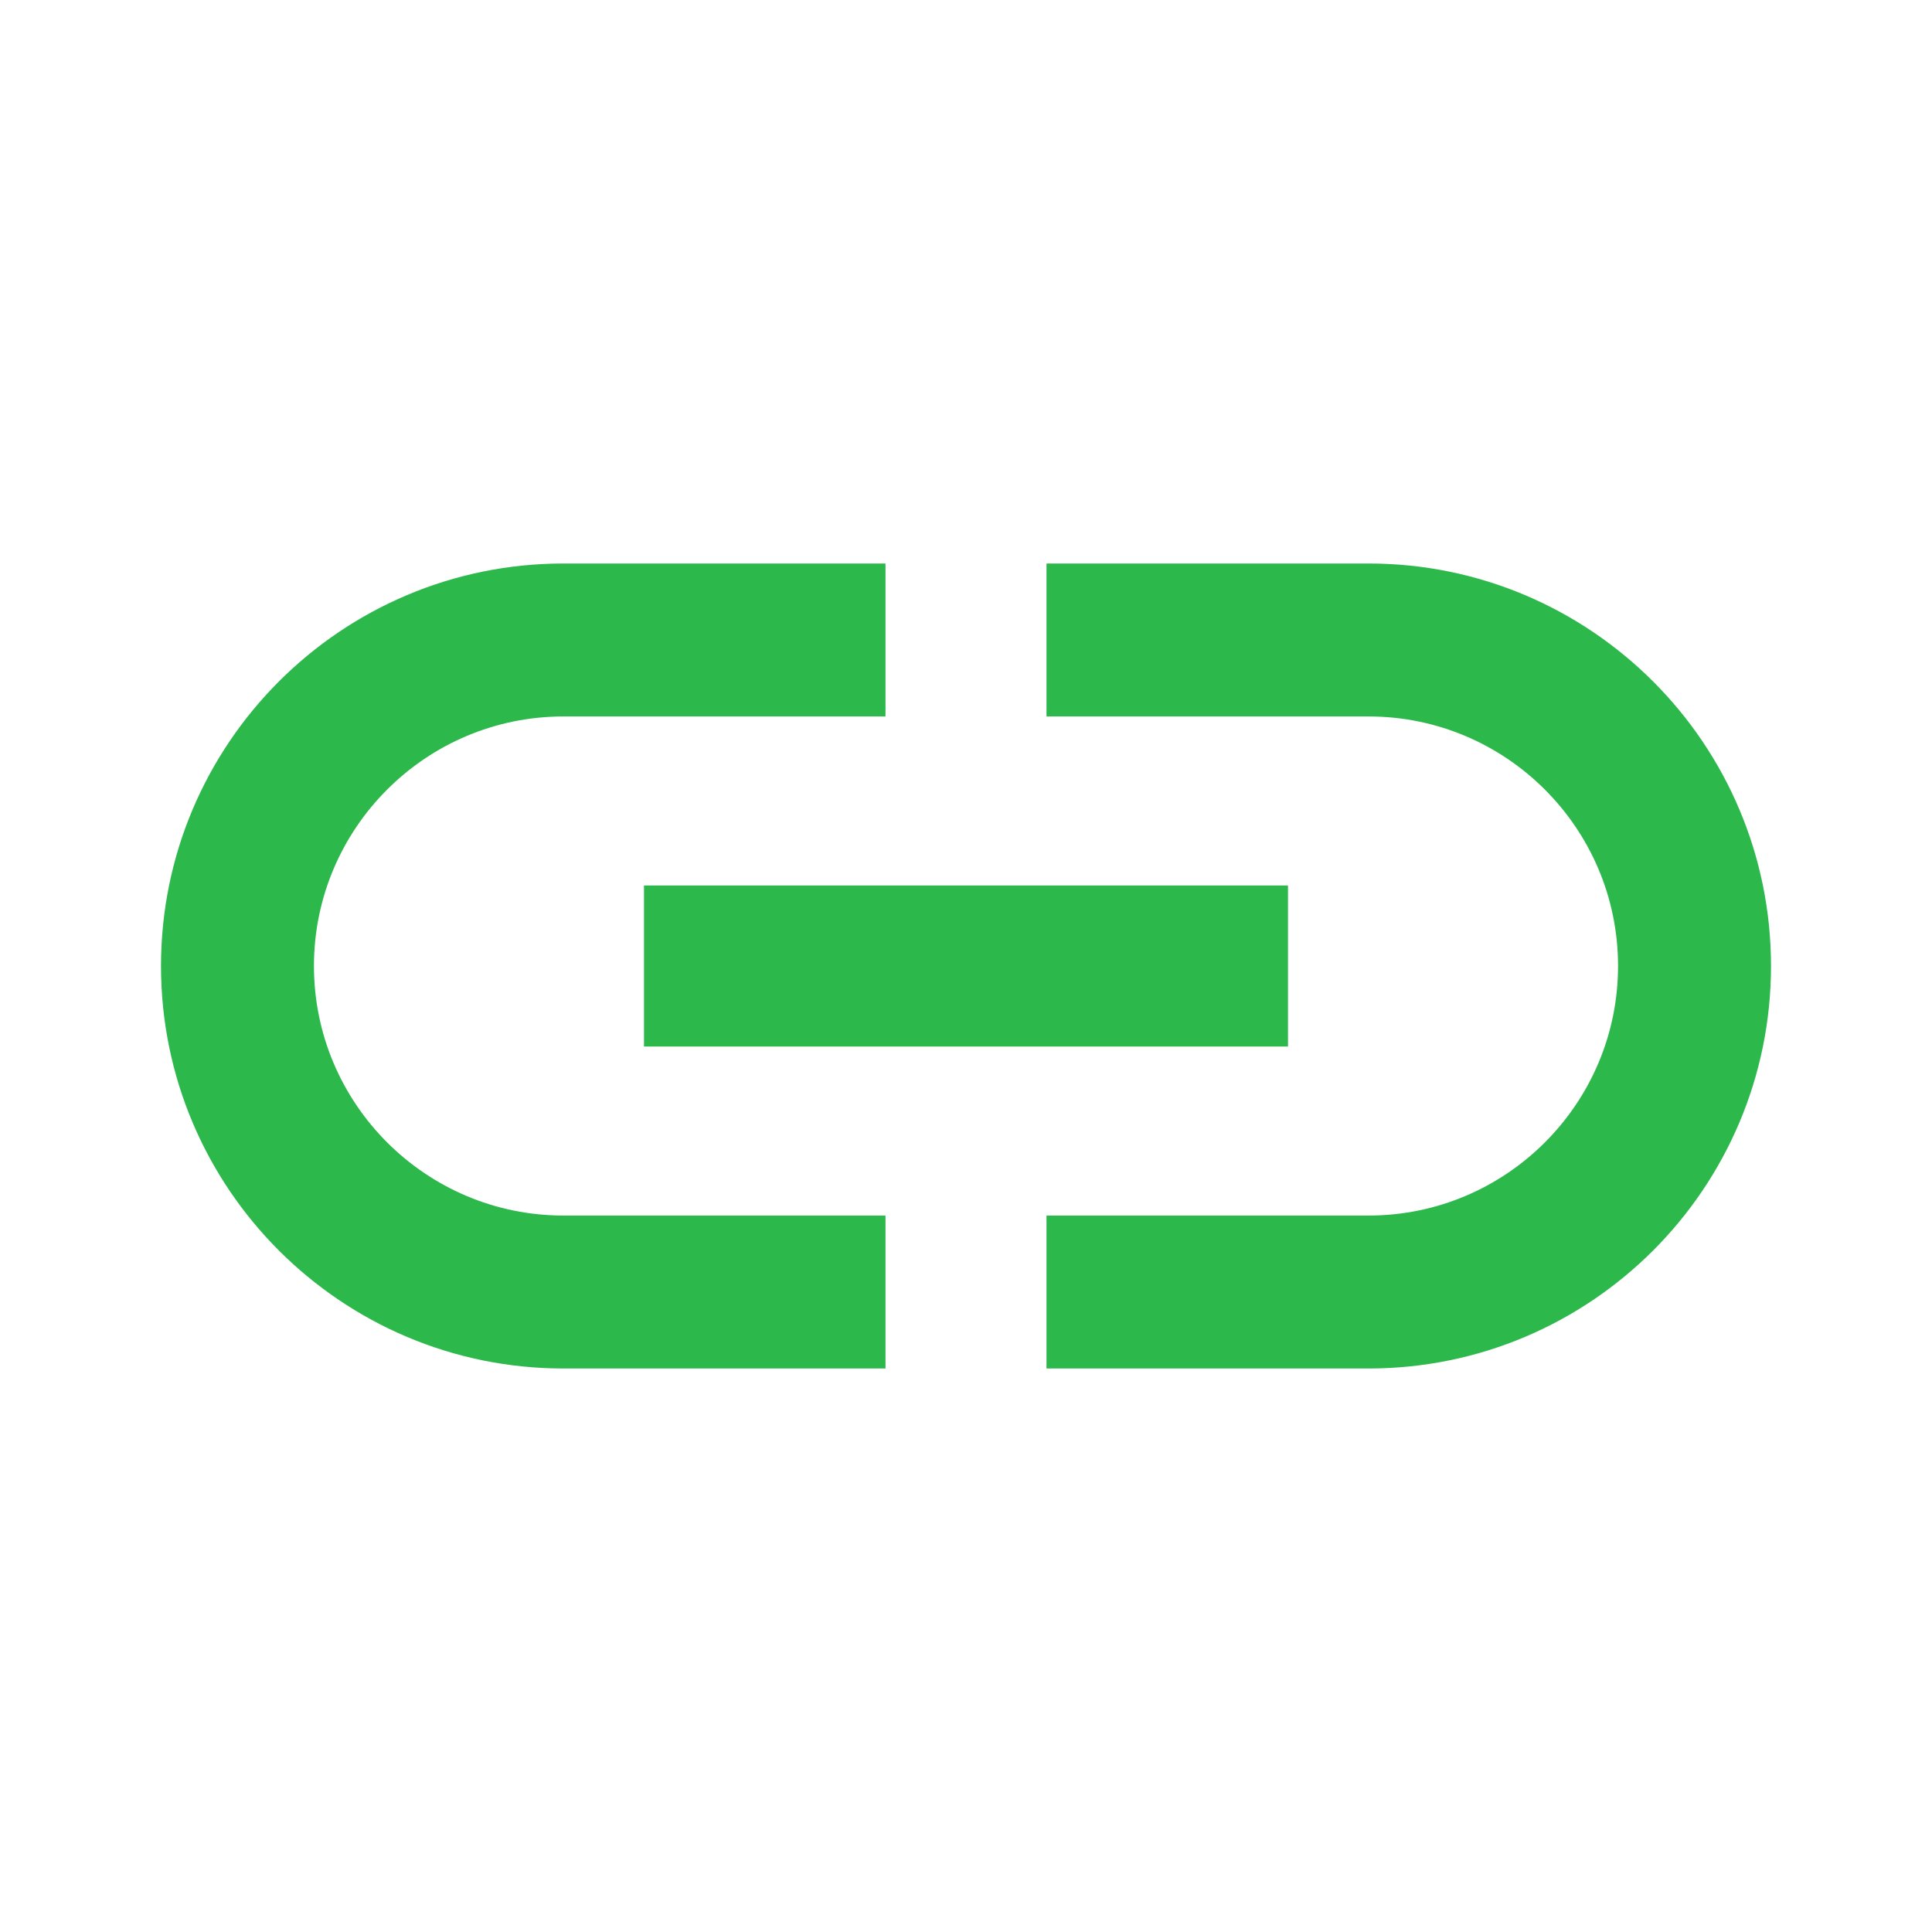 <svg data-v-0698e127="" data-v-798ea20e="" xmlns="http://www.w3.org/2000/svg" xmlns:xlink="http://www.w3.org/1999/xlink" width="24" height="24" viewBox="0 0 24 24" aria-labelledby="ic_link" version="1.1"><defs data-v-0698e127=""></defs> <g data-v-0698e127="" id="Icons/account/ic_account" stroke="none" stroke-width="1" fill="#2db84c" fill-rule="evenodd"><rect data-v-0698e127="" id="blue-background" fill-opacity="0" fill="#2db84c" x="0" y="0" width="24" height="24"></rect> <!----> <!----> <!----> <path data-v-798ea20e="" d="M3.9,12 C3.9,10.29 5.29,8.9 7,8.9 L11,8.9 L11,7 L7,7 C4.24,7 2,9.24 2,12 C2,14.76 4.24,17 7,17 L11,17 L11,15.1 L7,15.1 C5.29,15.1 3.9,13.71 3.9,12 Z M8,13 L16,13 L16,11 L8,11 L8,13 Z M17,7 L13,7 L13,8.9 L17,8.9 C18.71,8.9 20.1,10.29 20.1,12 C20.1,13.71 18.71,15.1 17,15.1 L13,15.1 L13,17 L17,17 C19.76,17 22,14.76 22,12 C22,9.24 19.76,7 17,7 Z" id="Shape" fill-rule="nonzero" data-v-0698e127=""></path></g></svg>